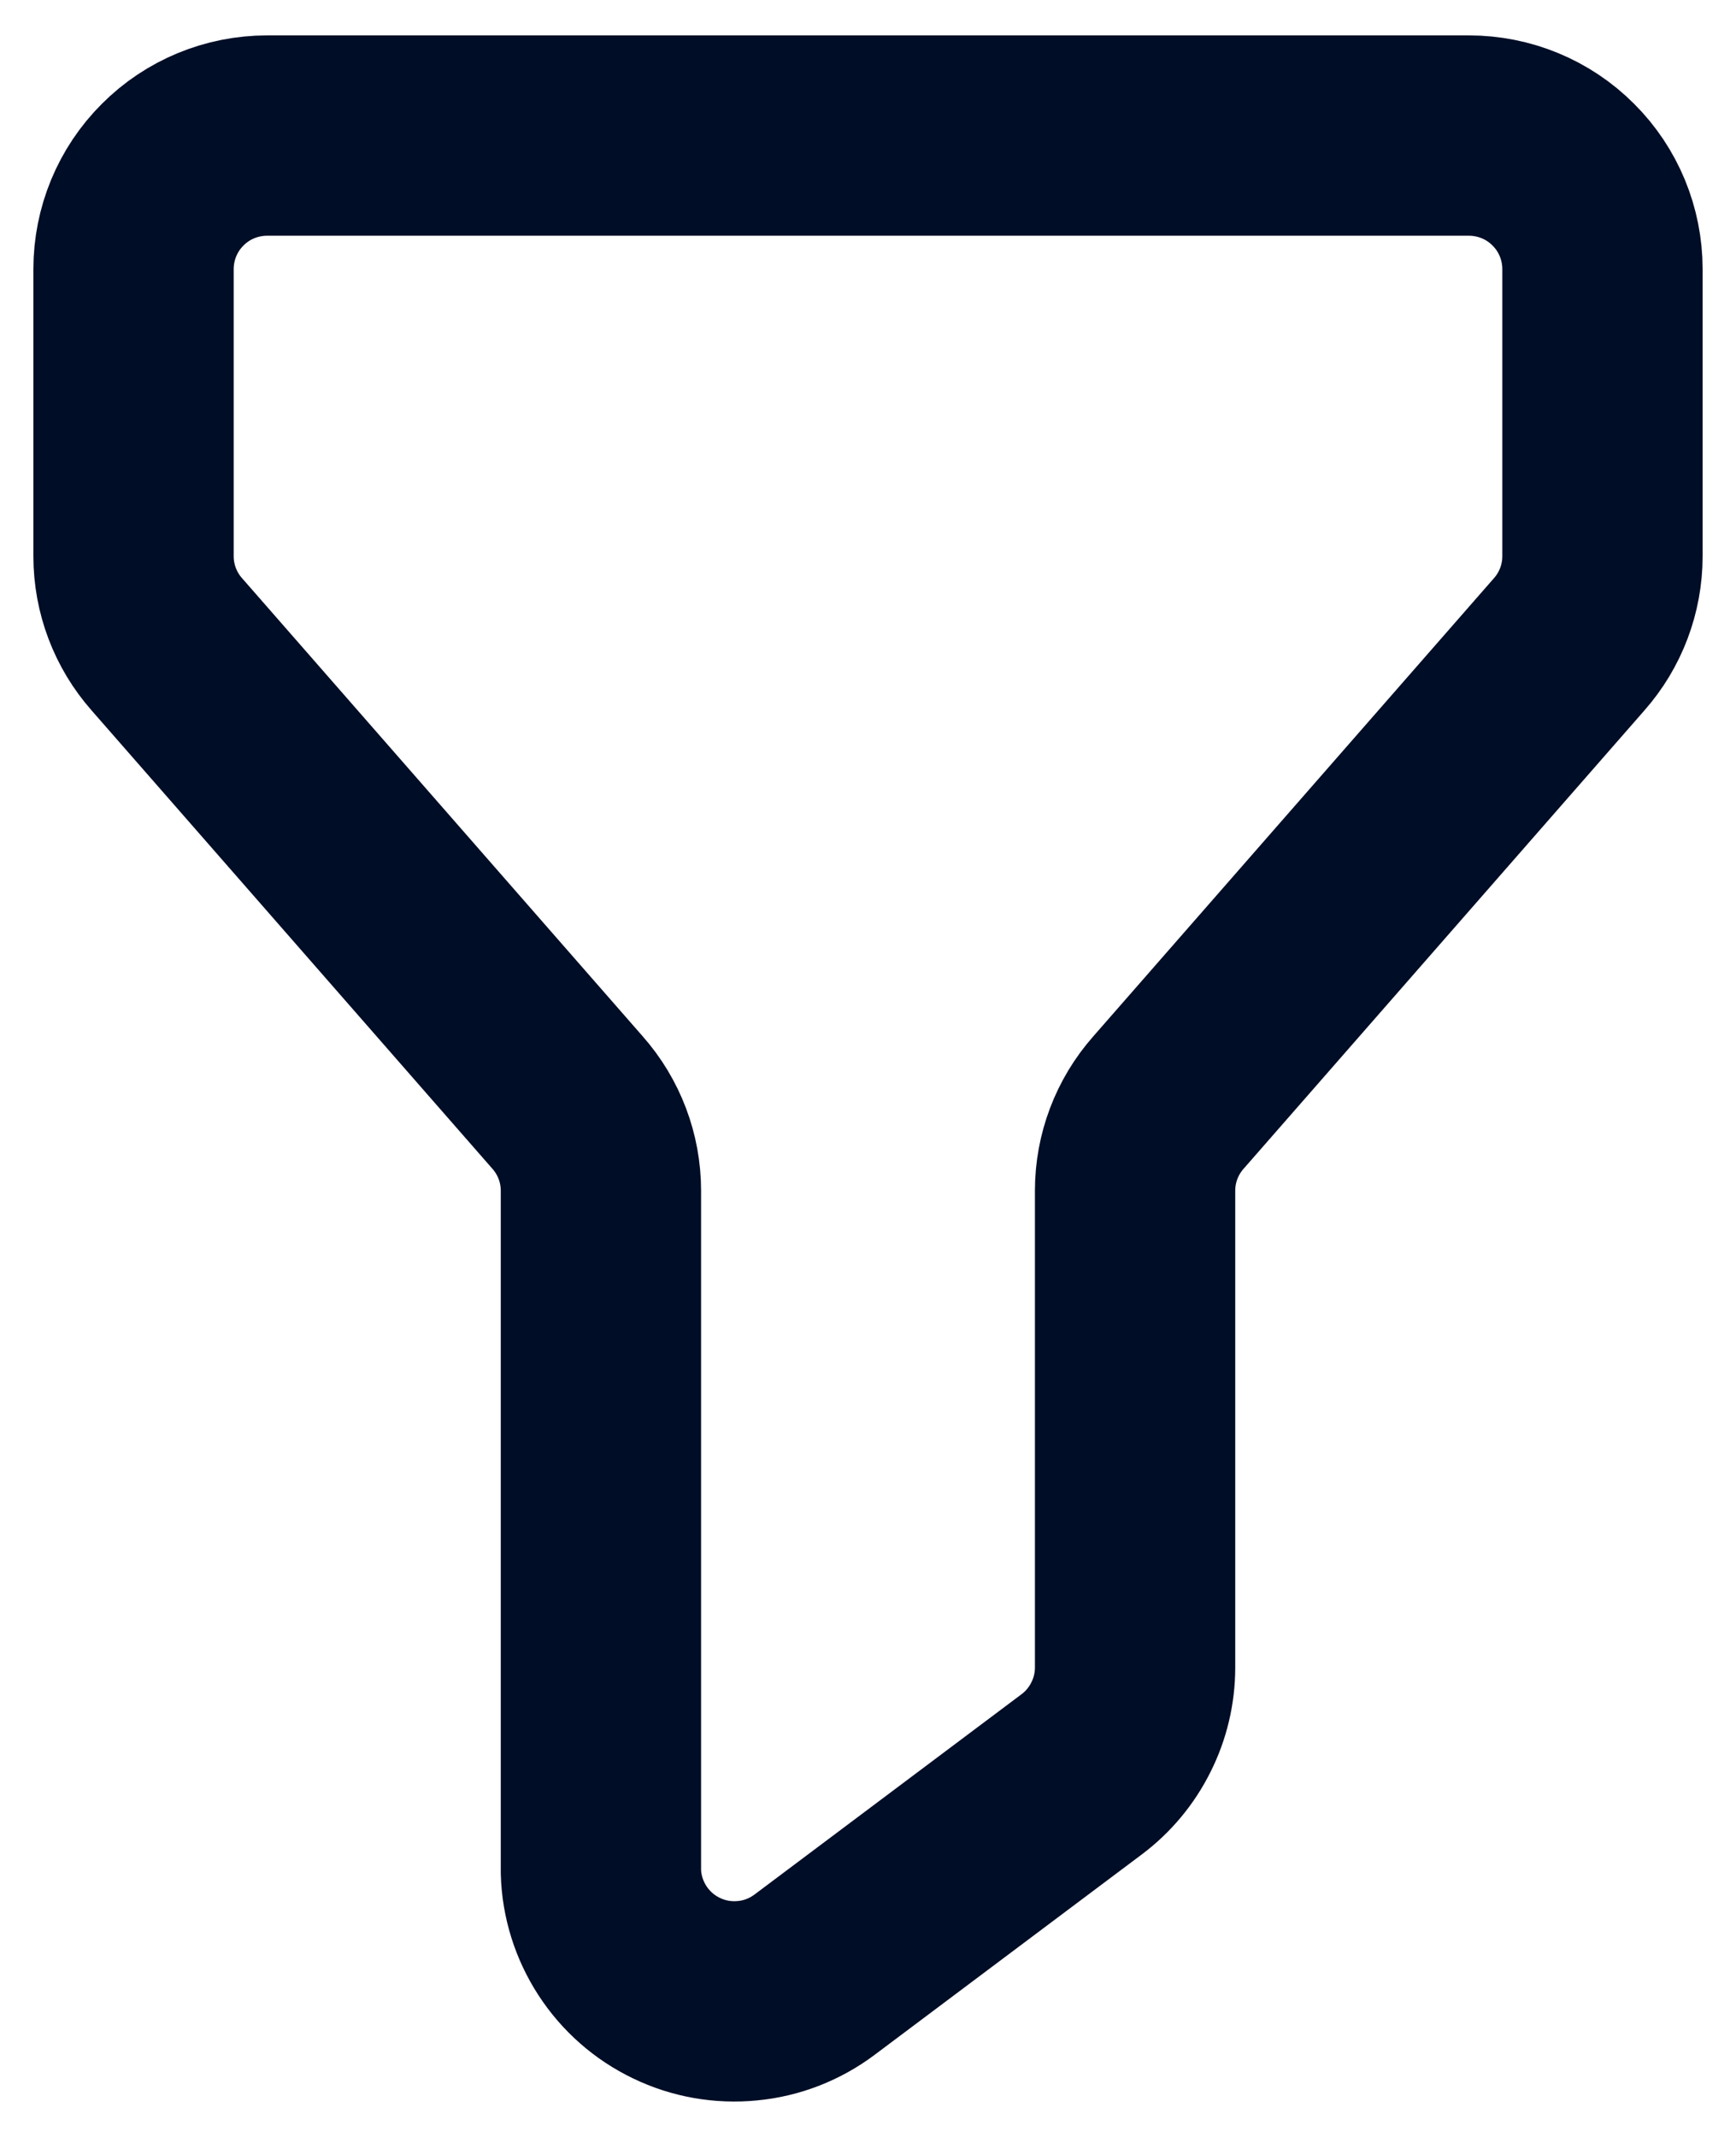 <svg width="13" height="16" viewBox="0 0 13 16" fill="none" xmlns="http://www.w3.org/2000/svg">
<path d="M4.25 8.255L1.25 4.825C1.089 4.643 1 4.408 1 4.165V2.015C1 1.75 1.105 1.495 1.293 1.308C1.48 1.12 1.735 1.015 2 1.015H11C11.265 1.015 11.52 1.12 11.707 1.308C11.895 1.495 12 1.75 12 2.015V4.165C12 4.408 11.911 4.643 11.75 4.825L8.75 8.255C8.589 8.437 8.5 8.672 8.5 8.915V12.485C8.5 12.64 8.464 12.793 8.394 12.932C8.325 13.071 8.224 13.192 8.1 13.285L6.1 14.785C5.953 14.895 5.78 14.963 5.597 14.98C5.415 14.998 5.231 14.966 5.066 14.886C4.901 14.807 4.761 14.684 4.661 14.53C4.561 14.376 4.505 14.198 4.5 14.015V8.915C4.5 8.672 4.411 8.437 4.25 8.255Z" stroke="#000D26" stroke-width="1.5" stroke-linecap="round" stroke-linejoin="round"/>
</svg>
